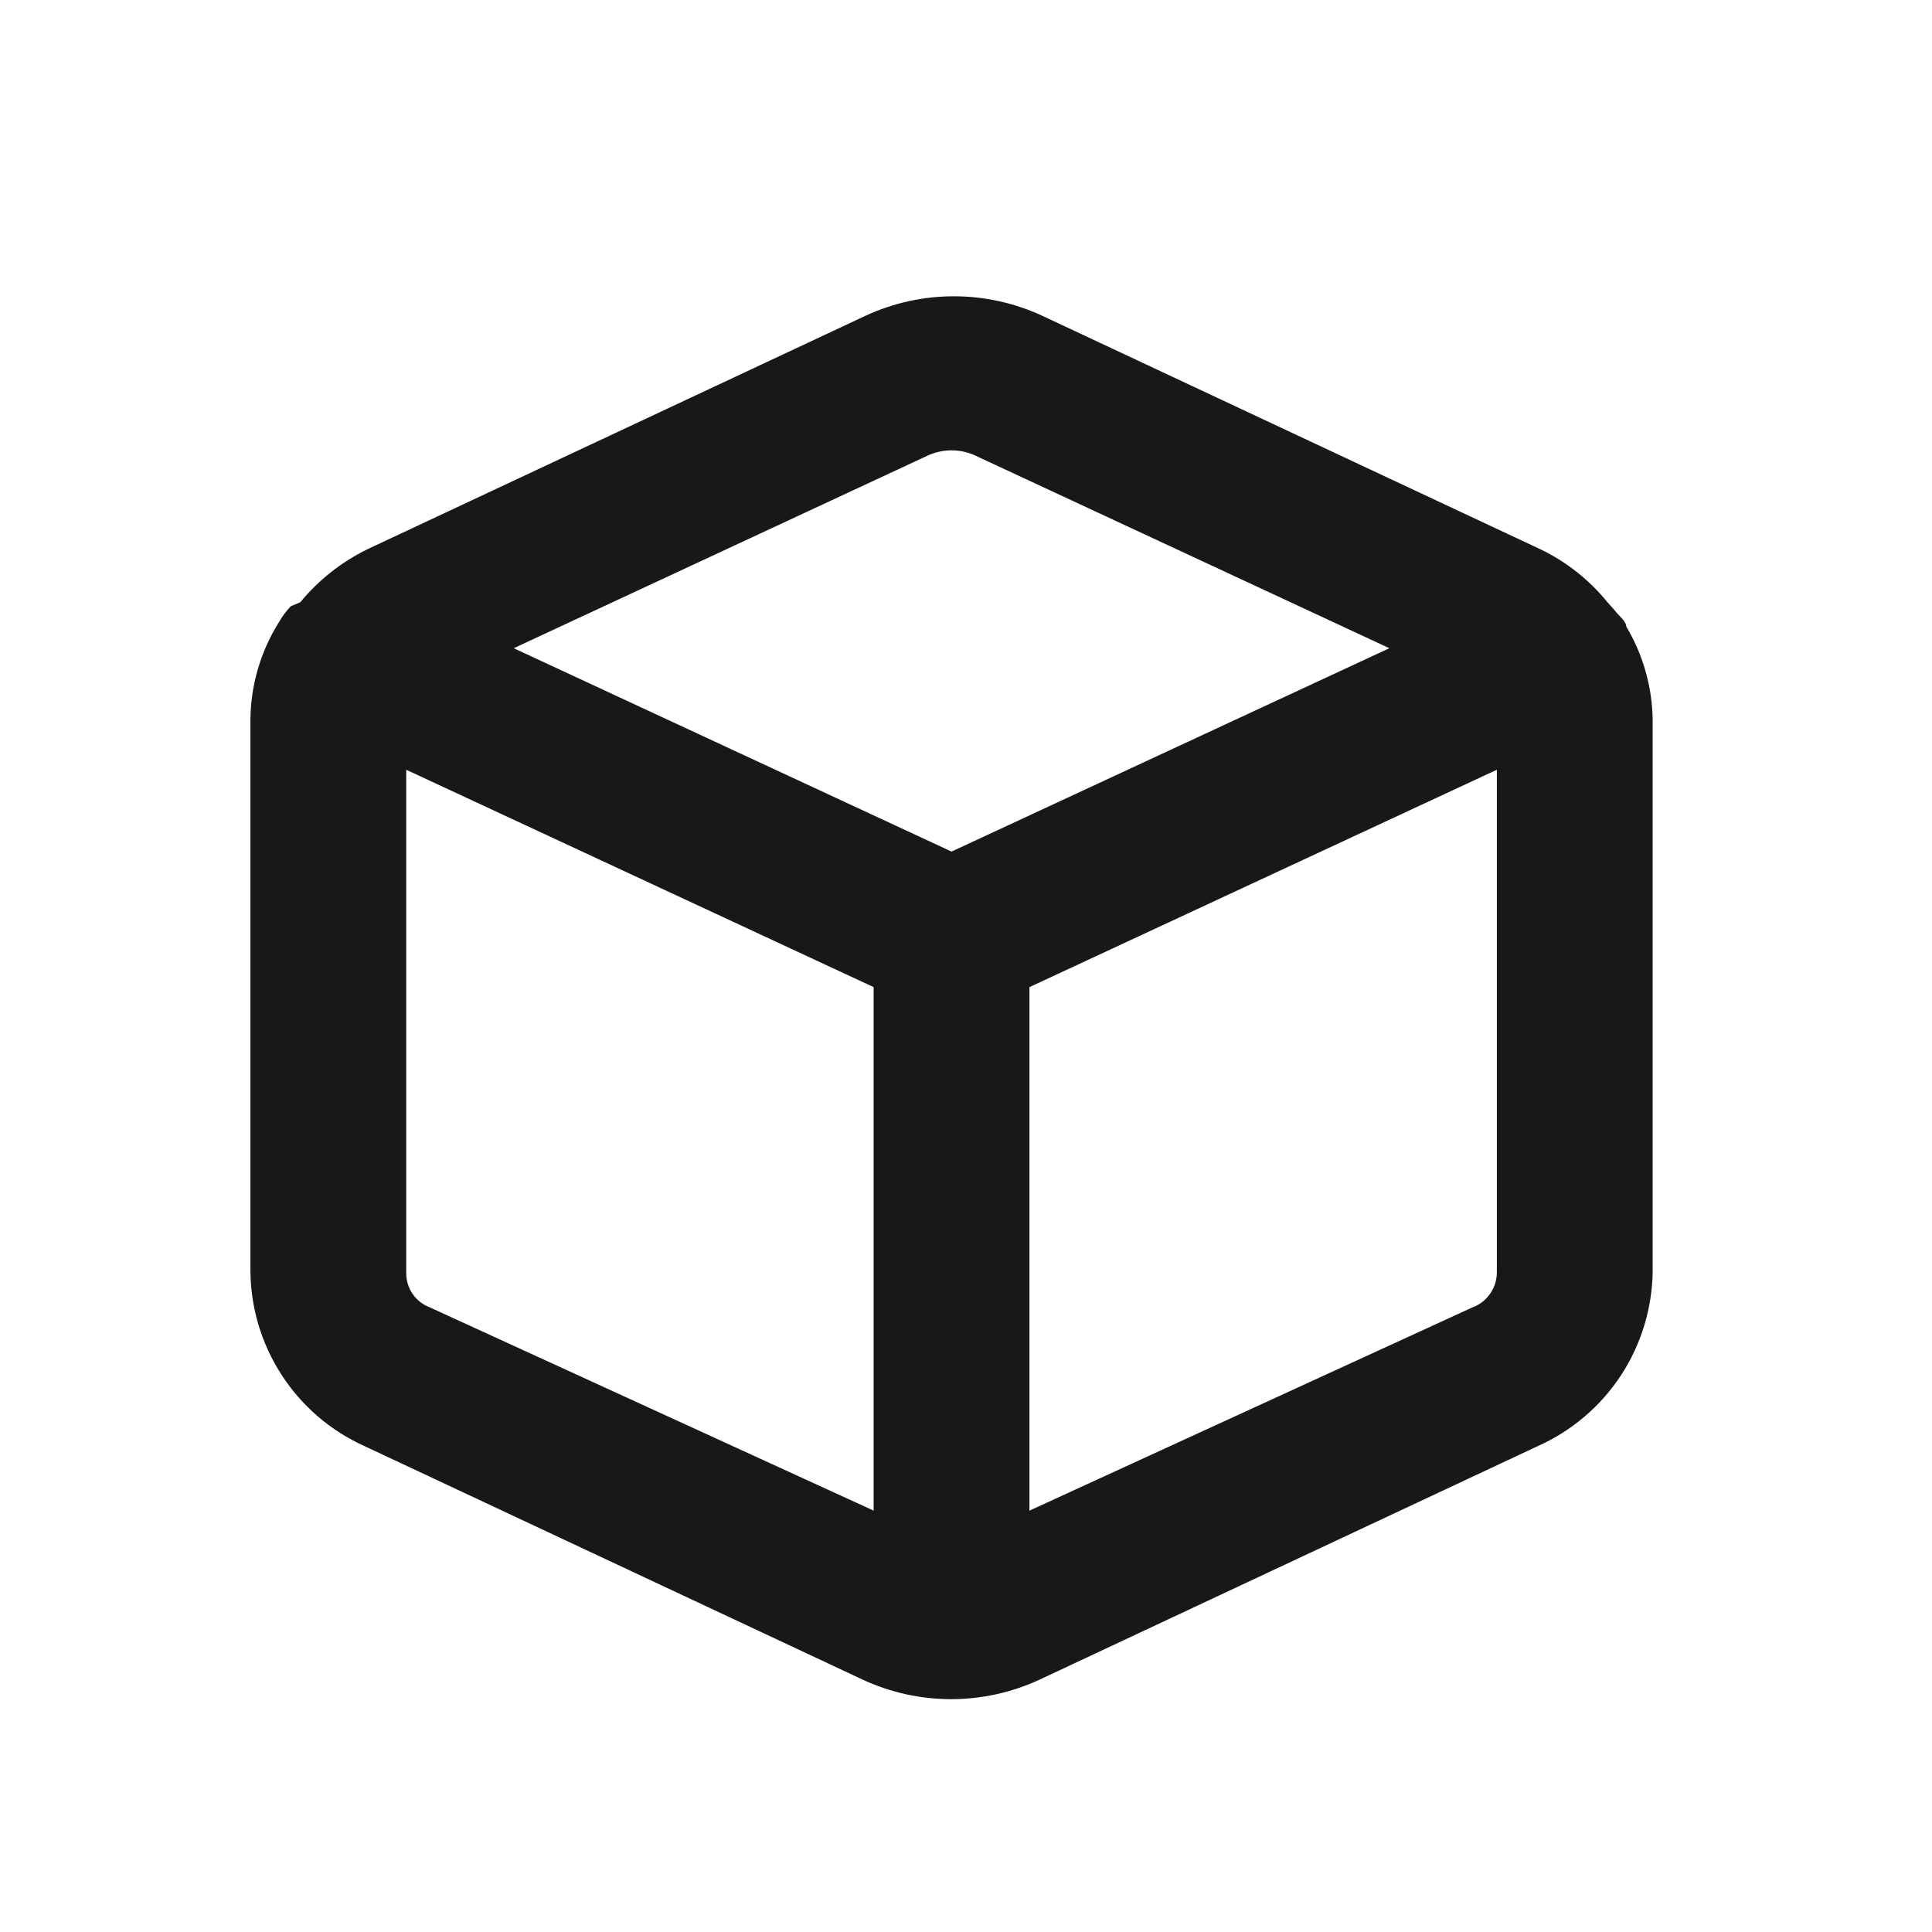 <svg width="31" height="31" viewBox="0 0 31 31" fill="none" xmlns="http://www.w3.org/2000/svg">
<path d="M26.093 10.051C26.093 9.964 25.968 9.876 25.905 9.789L25.793 9.664C25.502 9.305 25.134 9.014 24.718 8.814L16.718 5.064C16.275 4.86 15.793 4.754 15.305 4.754C14.817 4.754 14.335 4.86 13.893 5.064L5.893 8.814C5.478 9.018 5.111 9.307 4.818 9.664L4.668 9.726C4.595 9.802 4.532 9.886 4.48 9.976C4.182 10.448 4.022 10.994 4.018 11.551V20.376C4.019 20.973 4.192 21.556 4.516 22.057C4.839 22.558 5.3 22.955 5.843 23.201L13.843 26.951C14.287 27.157 14.771 27.264 15.261 27.264C15.751 27.264 16.235 27.157 16.68 26.951L24.68 23.201C25.221 22.958 25.682 22.566 26.008 22.07C26.333 21.574 26.51 20.995 26.518 20.401V11.551C26.511 11.023 26.364 10.505 26.093 10.051ZM14.905 7.301C15.02 7.252 15.143 7.226 15.268 7.226C15.392 7.226 15.516 7.252 15.63 7.301L22.293 10.401L15.268 13.664L8.243 10.401L14.905 7.301ZM6.893 20.976C6.784 20.934 6.69 20.861 6.623 20.765C6.556 20.669 6.52 20.556 6.518 20.439V12.351L14.018 15.839V24.239L6.893 20.976ZM23.63 20.976L16.518 24.239V15.839L24.018 12.351V20.401C24.02 20.526 23.985 20.648 23.915 20.751C23.846 20.854 23.746 20.933 23.63 20.976Z" fill="#181818"/>
</svg>
